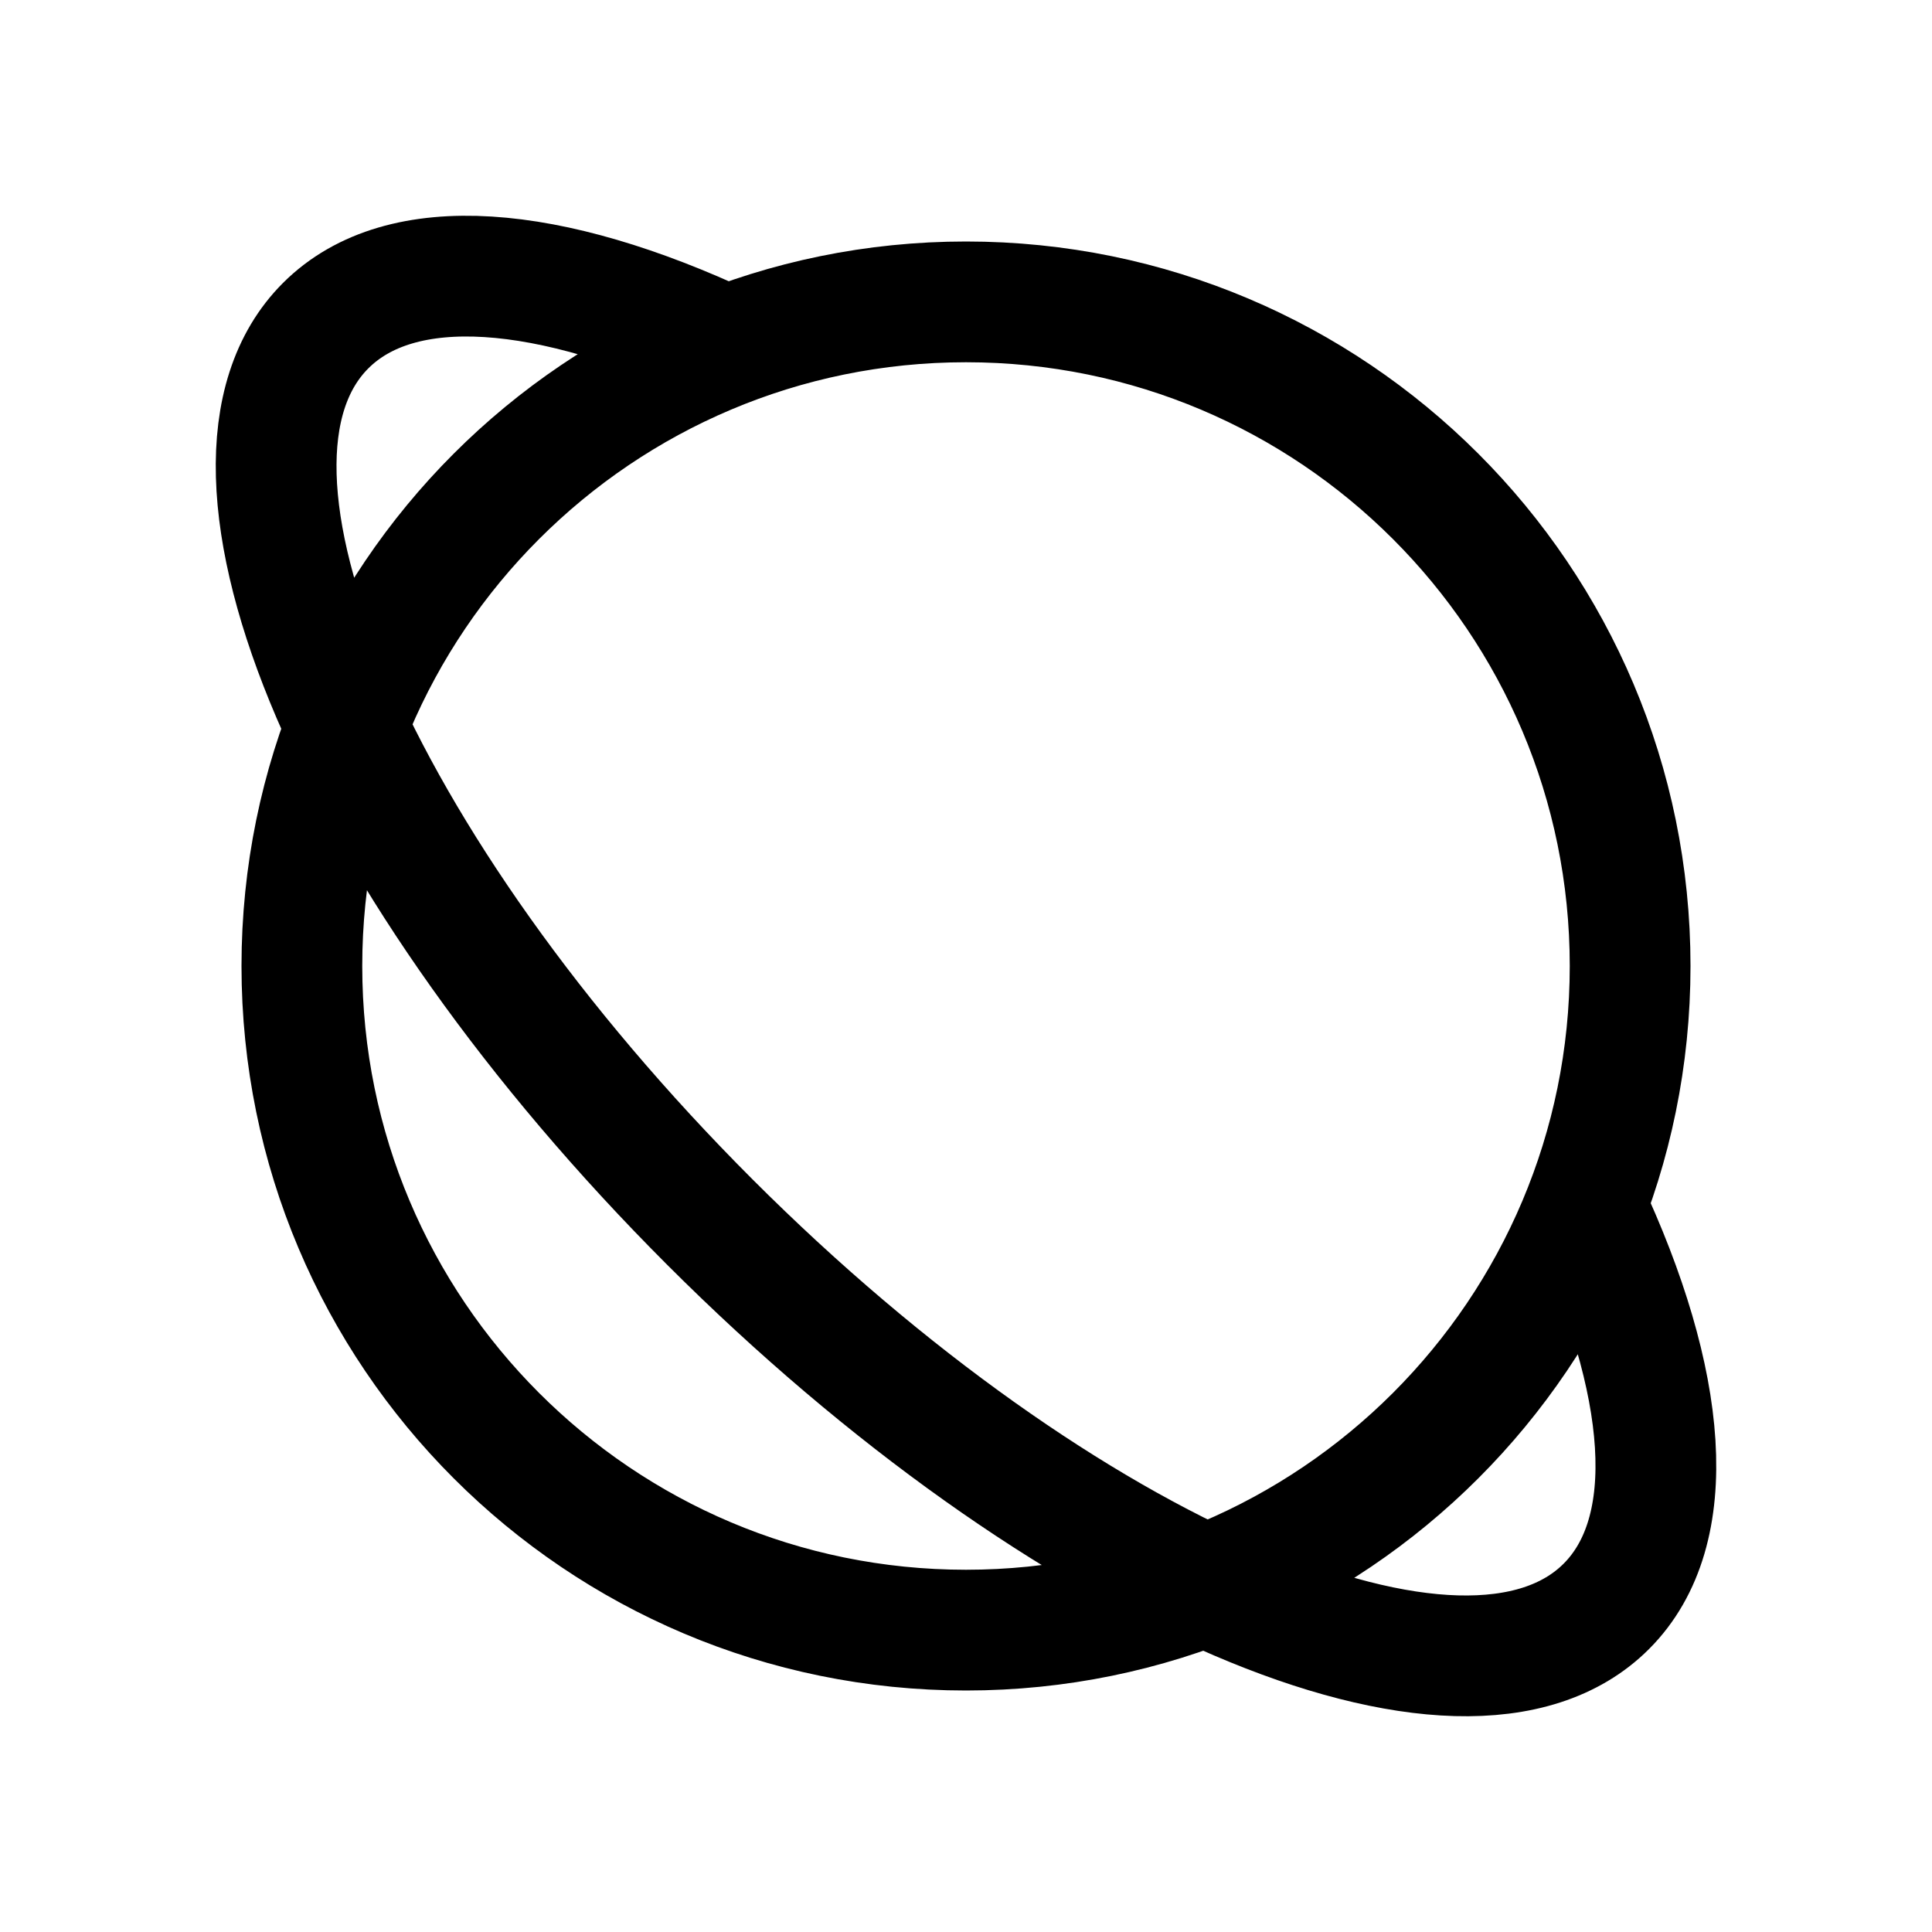 <svg width="16" height="16" viewBox="0 0 16 16" fill="none" xmlns="http://www.w3.org/2000/svg">
<path d="M6.015 2.869C4.555 2.185 3.321 2.073 2.697 2.697C1.525 3.868 2.95 7.192 5.879 10.121C8.808 13.05 12.132 14.475 13.303 13.303C13.927 12.679 13.815 11.445 13.131 9.985M13.5 8C13.5 11.038 11.038 13.5 8 13.5C4.962 13.5 2.5 11.038 2.5 8C2.5 4.962 4.962 2.5 8 2.5C11.038 2.5 13.5 4.962 13.5 8Z" stroke="black"/>
</svg>
